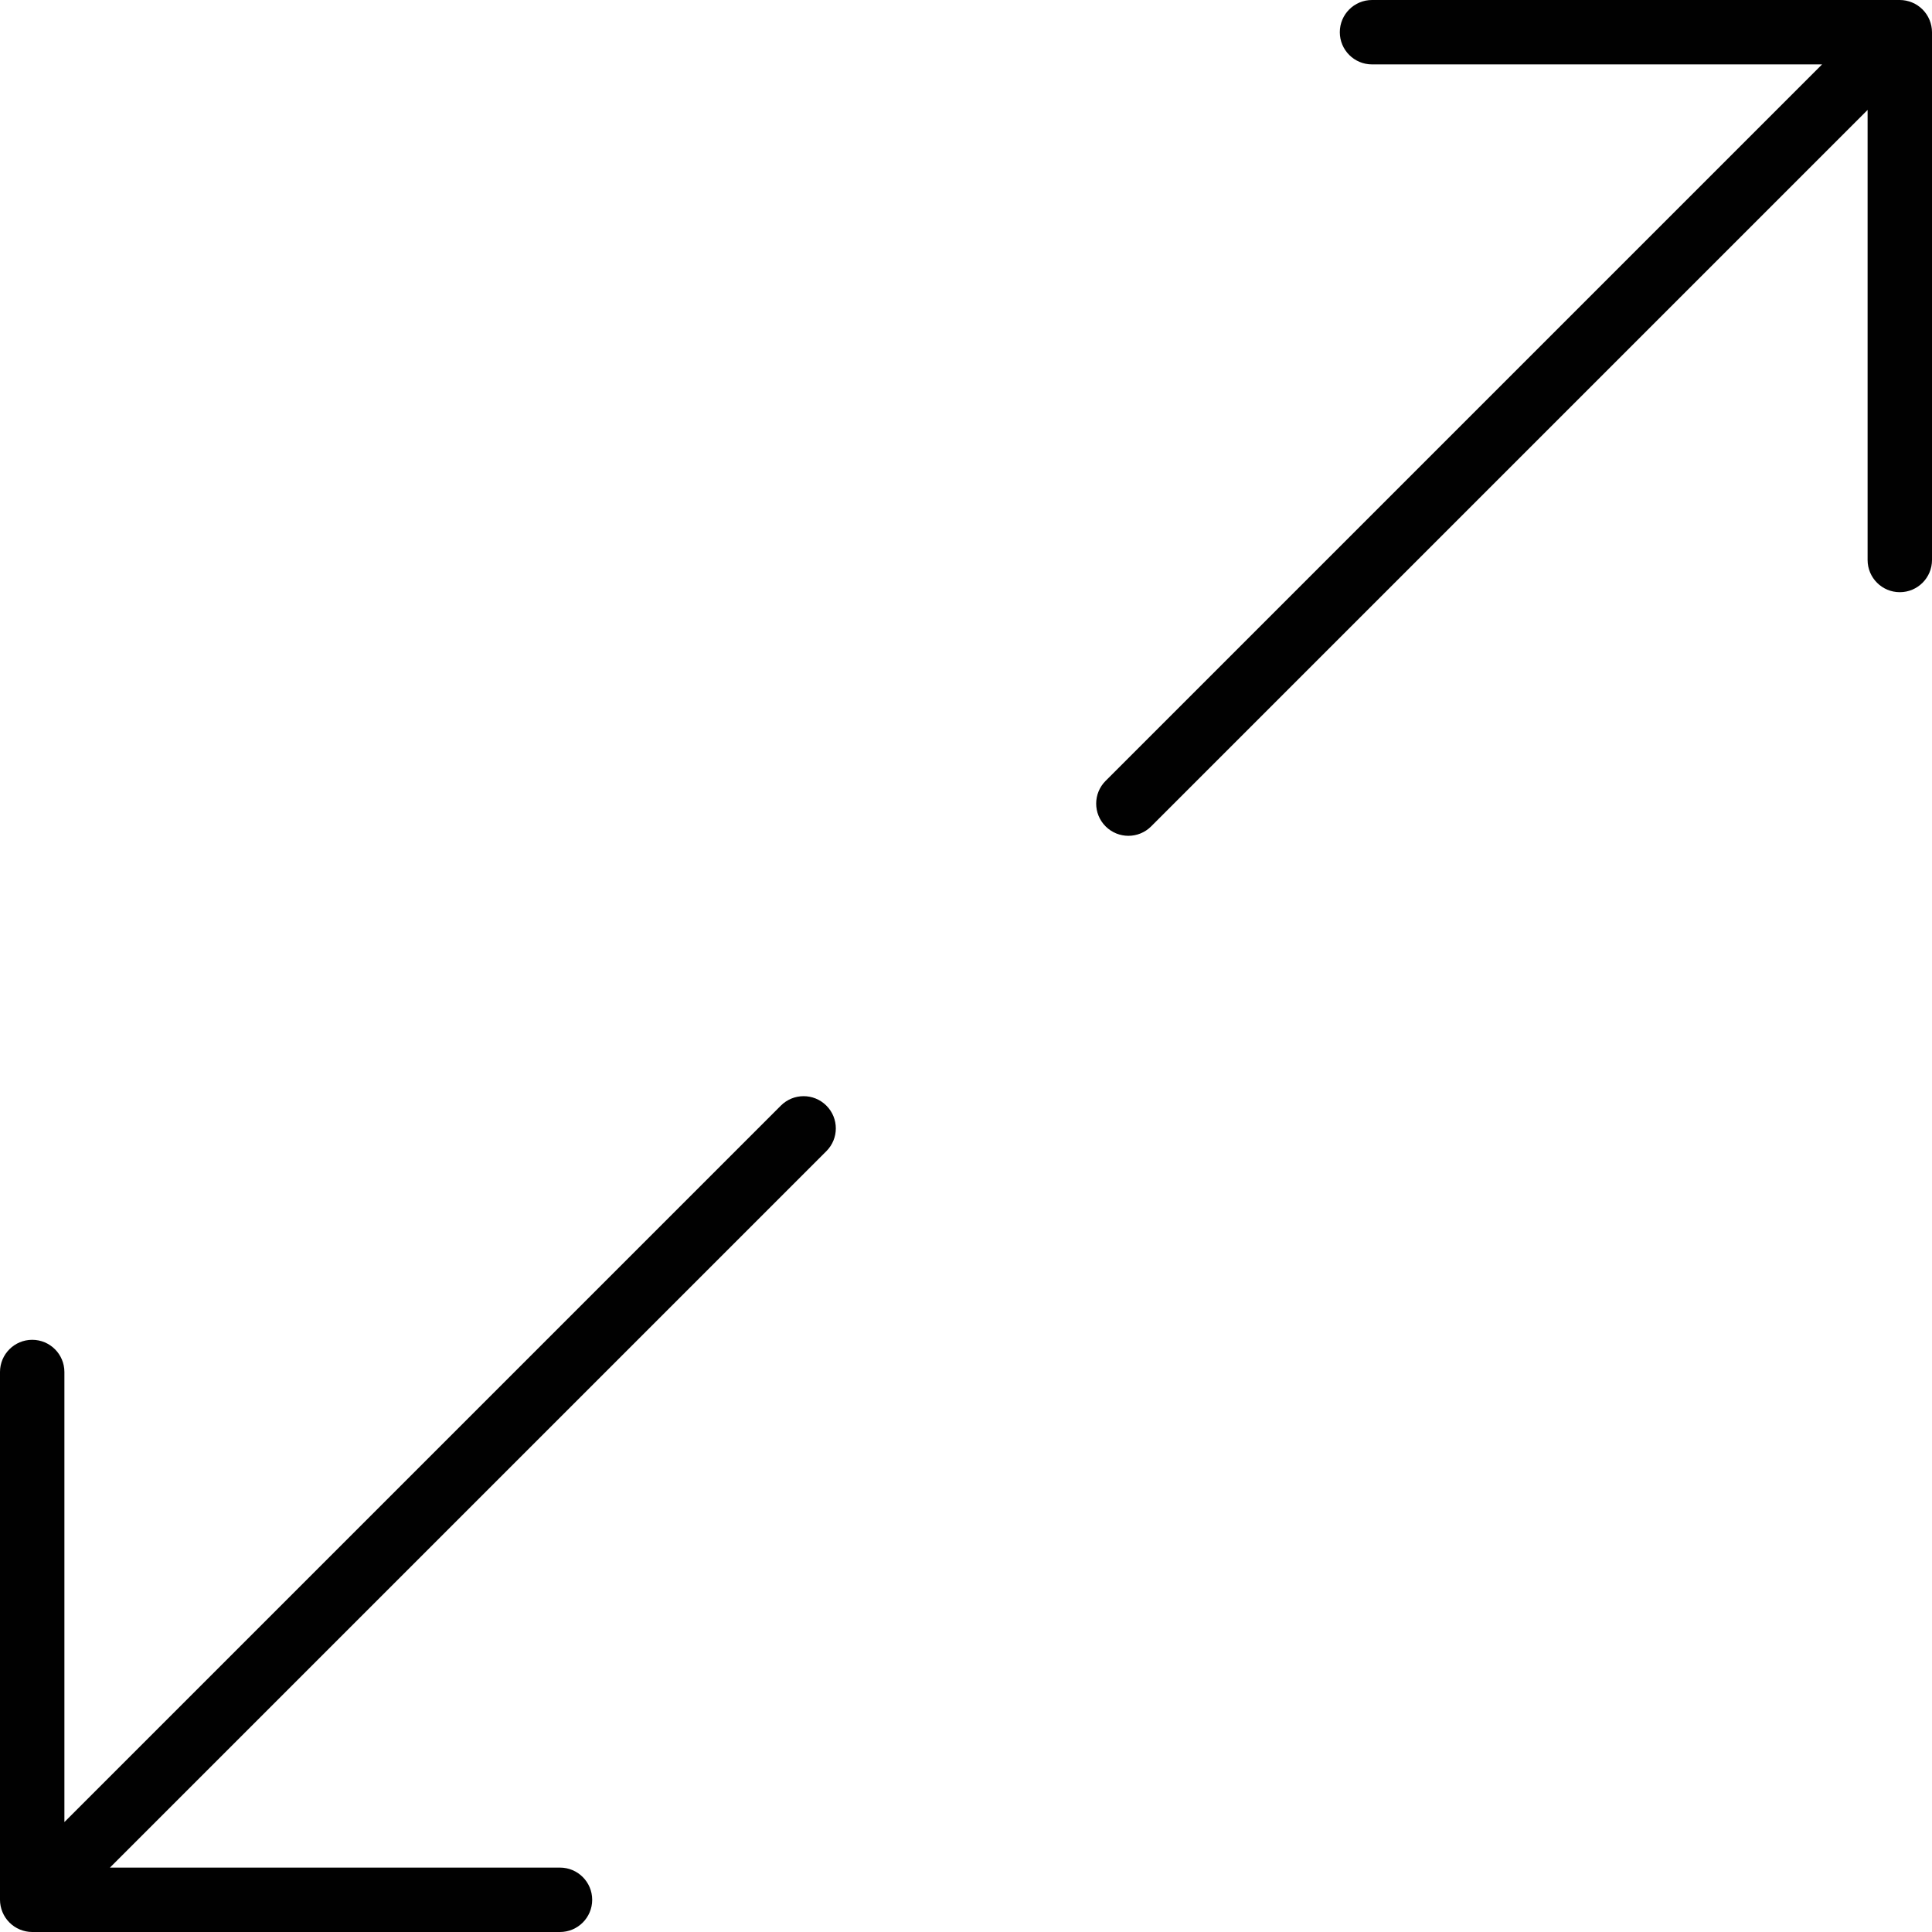 <?xml version="1.0" encoding="utf-8"?>
<!-- Generator: Adobe Illustrator 17.0.0, SVG Export Plug-In . SVG Version: 6.00 Build 0)  -->
<!DOCTYPE svg PUBLIC "-//W3C//DTD SVG 1.1//EN" "http://www.w3.org/Graphics/SVG/1.1/DTD/svg11.dtd">
<svg version="1.1" id="Layer_1" xmlns="http://www.w3.org/2000/svg" xmlns:xlink="http://www.w3.org/1999/xlink" x="0px" y="0px"
	 width="60px" height="60px" viewBox="0 0 60 60" enable-background="new 0 0 60 60" xml:space="preserve">
<g>
	<path fill="#010101" d="M59.923,0.618c-0.101-0.245-0.296-0.439-0.541-0.541C59.26,0.027,59.13,0,59,0H42.609c-0.552,0-1,0.448-1,1
		s0.448,1,1,1h13.977l-22.25,22.25c-0.391,0.391-0.391,1.023,0,1.414c0.195,0.195,0.451,0.293,0.707,0.293
		c0.256,0,0.512-0.098,0.707-0.293L58,3.414v13.977c0,0.552,0.448,1,1,1s1-0.448,1-1V1C60,0.87,59.973,0.74,59.923,0.618z"/>
	<path fill="#010101" d="M0.618,59.923C0.74,59.973,0.87,60,1,60h16.391c0.552,0,1-0.448,1-1s-0.448-1-1-1H3.414l22.25-22.25
		c0.391-0.391,0.391-1.023,0-1.414c-0.391-0.391-1.023-0.391-1.414,0L2,56.586V42.609c0-0.552-0.448-1-1-1s-1,0.448-1,1V59
		c0,0.13,0.027,0.26,0.077,0.382C0.179,59.627,0.373,59.821,0.618,59.923z"/>
</g>
</svg>
